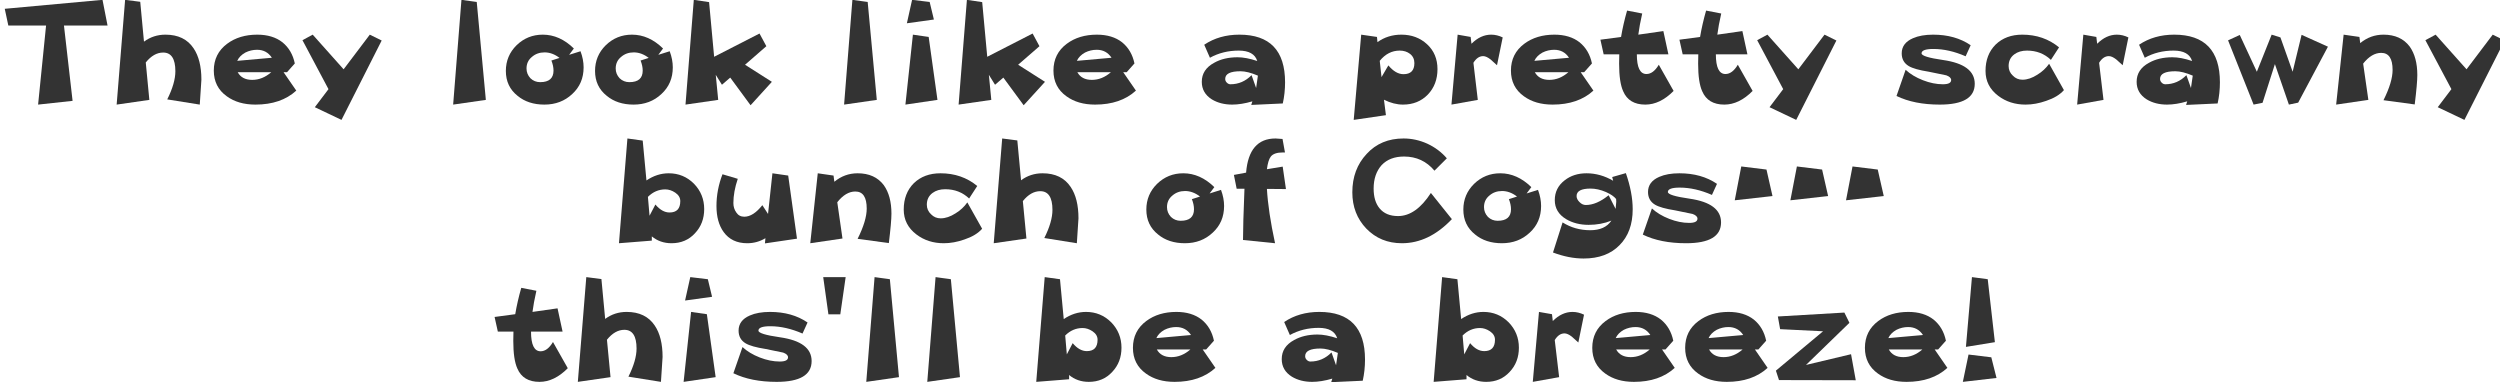 <?xml version="1.0" encoding="UTF-8" standalone="no"?>
<svg xmlns:xlink="http://www.w3.org/1999/xlink" height="41.35px" width="270.5px" xmlns="http://www.w3.org/2000/svg">
  <g transform="matrix(1.0, 0.0, 0.0, 1.0, -10.75, -3.7)">
    <g transform="matrix(1.0, 0.0, 0.0, 1.0, 0.0, 0.0)">
      <use fill="#333333" height="41.35" transform="matrix(0.352, 0.0, 0.0, 0.352, 11.0, 15.0)" width="270.5" xlink:href="#font_______W7_T0"/>
      <use fill="#333333" height="41.35" transform="matrix(0.352, 0.0, 0.0, 0.352, 22.65, 15.0)" width="270.5" xlink:href="#font_______W7_h0"/>
      <use fill="#333333" height="41.35" transform="matrix(0.352, 0.0, 0.0, 0.352, 33.25, 15.0)" width="270.5" xlink:href="#font_______W7_e0"/>
      <use fill="#333333" height="41.35" transform="matrix(0.352, 0.0, 0.0, 0.352, 43.3, 15.0)" width="270.5" xlink:href="#font_______W7_y0"/>
      <use fill="#333333" height="41.35" transform="matrix(0.352, 0.0, 0.0, 0.352, 58.25, 15.0)" width="270.5" xlink:href="#font_______W7_l0"/>
      <use fill="#333333" height="41.35" transform="matrix(0.352, 0.0, 0.0, 0.352, 64.85, 15.0)" width="270.5" xlink:href="#font_______W7_o0"/>
      <use fill="#333333" height="41.35" transform="matrix(0.352, 0.0, 0.0, 0.352, 74.5, 15.0)" width="270.5" xlink:href="#font_______W7_o0"/>
      <use fill="#333333" height="41.35" transform="matrix(0.352, 0.0, 0.0, 0.352, 84.2, 15.0)" width="270.5" xlink:href="#font_______W7_k0"/>
      <use fill="#333333" height="41.35" transform="matrix(0.352, 0.0, 0.0, 0.352, 100.55, 15.0)" width="270.5" xlink:href="#font_______W7_l0"/>
      <use fill="#333333" height="41.35" transform="matrix(0.352, 0.0, 0.0, 0.352, 107.15, 15.0)" width="270.5" xlink:href="#font_______W7_i0"/>
      <use fill="#333333" height="41.35" transform="matrix(0.352, 0.0, 0.0, 0.352, 113.75, 15.0)" width="270.5" xlink:href="#font_______W7_k0"/>
      <use fill="#333333" height="41.35" transform="matrix(0.352, 0.0, 0.0, 0.352, 124.1, 15.0)" width="270.5" xlink:href="#font_______W7_e0"/>
      <use fill="#333333" height="41.35" transform="matrix(0.352, 0.0, 0.0, 0.352, 140.15, 15.0)" width="270.5" xlink:href="#font_______W7_a0"/>
      <use fill="#333333" height="41.35" transform="matrix(0.352, 0.0, 0.0, 0.352, 156.5, 15.0)" width="270.5" xlink:href="#font_______W7_p0"/>
      <use fill="#333333" height="41.35" transform="matrix(0.352, 0.0, 0.0, 0.352, 166.9, 15.0)" width="270.5" xlink:href="#font_______W7_r0"/>
      <use fill="#333333" height="41.35" transform="matrix(0.352, 0.0, 0.0, 0.352, 173.6, 15.0)" width="270.5" xlink:href="#font_______W7_e0"/>
      <use fill="#333333" height="41.35" transform="matrix(0.352, 0.0, 0.0, 0.352, 183.65, 15.0)" width="270.5" xlink:href="#font_______W7_t0"/>
      <use fill="#333333" height="41.35" transform="matrix(0.352, 0.0, 0.0, 0.352, 192.2, 15.0)" width="270.5" xlink:href="#font_______W7_t0"/>
      <use fill="#333333" height="41.35" transform="matrix(0.352, 0.0, 0.0, 0.352, 200.7, 15.0)" width="270.5" xlink:href="#font_______W7_y0"/>
      <use fill="#333333" height="41.35" transform="matrix(0.352, 0.0, 0.0, 0.352, 215.6, 15.0)" width="270.5" xlink:href="#font_______W7_s0"/>
      <use fill="#333333" height="41.35" transform="matrix(0.352, 0.0, 0.0, 0.352, 224.95, 15.0)" width="270.5" xlink:href="#font_______W7_c0"/>
      <use fill="#333333" height="41.35" transform="matrix(0.352, 0.0, 0.0, 0.352, 234.6, 15.0)" width="270.5" xlink:href="#font_______W7_r0"/>
      <use fill="#333333" height="41.35" transform="matrix(0.352, 0.0, 0.0, 0.352, 241.3, 15.0)" width="270.5" xlink:href="#font_______W7_a0"/>
      <use fill="#333333" height="41.35" transform="matrix(0.352, 0.0, 0.0, 0.352, 251.65, 15.0)" width="270.5" xlink:href="#font_______W7_w0"/>
      <use fill="#333333" height="41.35" transform="matrix(0.352, 0.0, 0.0, 0.352, 262.8, 15.0)" width="270.5" xlink:href="#font_______W7_n0"/>
      <use fill="#333333" height="41.35" transform="matrix(0.352, 0.0, 0.0, 0.352, 273.0, 15.0)" width="270.5" xlink:href="#font_______W7_y0"/>
    </g>
    <g transform="matrix(1.0, 0.0, 0.0, 1.0, 0.0, 0.0)">
      <use fill="#333333" height="41.35" transform="matrix(0.352, 0.0, 0.0, 0.352, 77.0, 30.0)" width="270.5" xlink:href="#font_______W7_b0"/>
      <use fill="#333333" height="41.35" transform="matrix(0.352, 0.0, 0.0, 0.352, 87.55, 30.0)" width="270.5" xlink:href="#font_______W7_u0"/>
      <use fill="#333333" height="41.35" transform="matrix(0.352, 0.0, 0.0, 0.352, 97.7, 30.0)" width="270.5" xlink:href="#font_______W7_n0"/>
      <use fill="#333333" height="41.35" transform="matrix(0.352, 0.0, 0.0, 0.352, 107.9, 30.0)" width="270.5" xlink:href="#font_______W7_c0"/>
      <use fill="#333333" height="41.35" transform="matrix(0.352, 0.0, 0.0, 0.352, 117.55, 30.0)" width="270.5" xlink:href="#font_______W7_h0"/>
      <use fill="#333333" height="41.35" transform="matrix(0.352, 0.0, 0.0, 0.352, 134.15, 30.0)" width="270.5" xlink:href="#font_______W7_o0"/>
      <use fill="#333333" height="41.35" transform="matrix(0.352, 0.0, 0.0, 0.352, 143.8, 30.0)" width="270.5" xlink:href="#font_______W7_f0"/>
      <use fill="#333333" height="41.35" transform="matrix(0.352, 0.0, 0.0, 0.352, 156.35, 30.0)" width="270.5" xlink:href="#font_______W7_C0"/>
      <use fill="#333333" height="41.35" transform="matrix(0.352, 0.0, 0.0, 0.352, 168.45, 30.0)" width="270.5" xlink:href="#font_______W7_o0"/>
      <use fill="#333333" height="41.35" transform="matrix(0.352, 0.0, 0.0, 0.352, 178.15, 30.0)" width="270.5" xlink:href="#font_______W7_g0"/>
      <use fill="#333333" height="41.35" transform="matrix(0.352, 0.0, 0.0, 0.352, 188.15, 30.0)" width="270.5" xlink:href="#font_______W7_s0"/>
      <use fill="#333333" height="41.35" transform="matrix(0.352, 0.0, 0.0, 0.352, 197.5, 30.0)" width="270.5" xlink:href="#font_______W7__1"/>
    </g>
    <g transform="matrix(1.0, 0.0, 0.0, 1.0, 0.0, 0.0)">
      <use fill="#333333" height="41.35" transform="matrix(0.352, 0.0, 0.0, 0.352, 64.0, 45.0)" width="270.5" xlink:href="#font_______W7_t0"/>
      <use fill="#333333" height="41.35" transform="matrix(0.352, 0.0, 0.0, 0.352, 72.55, 45.0)" width="270.5" xlink:href="#font_______W7_h0"/>
      <use fill="#333333" height="41.35" transform="matrix(0.352, 0.0, 0.0, 0.352, 83.15, 45.0)" width="270.5" xlink:href="#font_______W7_i0"/>
      <use fill="#333333" height="41.35" transform="matrix(0.352, 0.0, 0.0, 0.352, 89.75, 45.0)" width="270.5" xlink:href="#font_______W7_s0"/>
      <use fill="#333333" height="41.35" transform="matrix(0.352, 0.0, 0.0, 0.352, 99.1, 45.0)" width="270.5" xlink:href="#font_______W7__2"/>
      <use fill="#333333" height="41.35" transform="matrix(0.352, 0.0, 0.0, 0.352, 102.95, 45.0)" width="270.5" xlink:href="#font_______W7_l0"/>
      <use fill="#333333" height="41.35" transform="matrix(0.352, 0.0, 0.0, 0.352, 109.55, 45.0)" width="270.5" xlink:href="#font_______W7_l0"/>
      <use fill="#333333" height="41.35" transform="matrix(0.352, 0.0, 0.0, 0.352, 122.15, 45.0)" width="270.5" xlink:href="#font_______W7_b0"/>
      <use fill="#333333" height="41.35" transform="matrix(0.352, 0.0, 0.0, 0.352, 132.7, 45.0)" width="270.5" xlink:href="#font_______W7_e0"/>
      <use fill="#333333" height="41.35" transform="matrix(0.352, 0.0, 0.0, 0.352, 148.8, 45.0)" width="270.5" xlink:href="#font_______W7_a0"/>
      <use fill="#333333" height="41.35" transform="matrix(0.352, 0.0, 0.0, 0.352, 165.15, 45.0)" width="270.5" xlink:href="#font_______W7_b0"/>
      <use fill="#333333" height="41.35" transform="matrix(0.352, 0.0, 0.0, 0.352, 175.7, 45.0)" width="270.5" xlink:href="#font_______W7_r0"/>
      <use fill="#333333" height="41.35" transform="matrix(0.352, 0.0, 0.0, 0.352, 182.4, 45.0)" width="270.5" xlink:href="#font_______W7_e0"/>
      <use fill="#333333" height="41.35" transform="matrix(0.352, 0.0, 0.0, 0.352, 192.45, 45.0)" width="270.5" xlink:href="#font_______W7_e0"/>
      <use fill="#333333" height="41.35" transform="matrix(0.352, 0.0, 0.0, 0.352, 202.55, 45.0)" width="270.5" xlink:href="#font_______W7_z0"/>
      <use fill="#333333" height="41.35" transform="matrix(0.352, 0.0, 0.0, 0.352, 211.9, 45.0)" width="270.5" xlink:href="#font_______W7_e0"/>
      <use fill="#333333" height="41.35" transform="matrix(0.352, 0.0, 0.0, 0.352, 221.95, 45.0)" width="270.5" xlink:href="#font_______W7__3"/>
    </g>
  </g>
  <defs>
    <g id="font_______W7_T0">
      <path d="M30.8 -32.15 L30.8 -32.15 0.75 -29.4 1.85 -24.25 13.45 -24.25 11.0 0.05 21.6 -1.1 18.95 -24.25 32.35 -24.25 30.8 -32.15" fill-rule="evenodd" stroke="none"/>
    </g>
    <g id="font_______W7_h0">
      <path d="M28.1 -7.6 L28.1 -7.6 Q28.1 -13.7 25.7 -17.25 22.9 -21.45 17.05 -21.45 13.35 -21.45 10.45 -19.3 L9.3 -31.55 4.65 -32.15 2.05 0.05 12.1 -1.4 11.0 -12.9 Q13.45 -15.95 16.35 -15.95 20.1 -15.95 20.1 -10.2 20.1 -6.55 17.6 -1.55 L27.6 0.05 28.1 -7.6" fill-rule="evenodd" stroke="none"/>
    </g>
    <g id="font_______W7_e0">
      <path d="M19.45 -9.9 L19.45 -9.9 Q16.75 -7.55 13.6 -7.55 10.45 -7.55 9.15 -9.9 L19.45 -9.9 M9.0 -13.4 L9.0 -13.4 Q9.7 -14.95 11.5 -15.95 13.2 -16.8 15.1 -16.8 18.05 -16.8 19.65 -14.35 L9.0 -13.4 M23.25 -9.9 L23.25 -9.9 24.3 -9.9 26.7 -12.6 Q25.85 -16.7 22.9 -19.1 19.9 -21.45 15.15 -21.45 9.65 -21.45 5.9 -18.65 1.8 -15.6 1.8 -10.4 1.8 -5.35 5.8 -2.5 9.3 0.05 14.6 0.05 22.45 0.05 27.15 -4.25 L23.25 -9.9" fill-rule="evenodd" stroke="none"/>
    </g>
    <g id="font_______W7_y0">
      <path d="M21.2 -21.45 L21.2 -21.45 13.15 -10.8 3.65 -21.45 0.5 -19.75 8.5 -4.7 4.3 0.85 12.5 4.75 24.85 -19.65 21.2 -21.45" fill-rule="evenodd" stroke="none"/>
    </g>
    <g id="font_______W7_l0">
      <path d="M11.6 -31.5 L11.6 -31.5 6.9 -32.15 4.35 0.05 14.4 -1.4 11.6 -31.5" fill-rule="evenodd" stroke="none"/>
    </g>
    <g id="font_______W7_o0">
      <path d="M15.8 -13.5 L15.8 -13.5 Q16.45 -11.85 16.45 -10.4 16.45 -6.85 12.35 -6.85 10.6 -6.85 9.35 -8.05 8.15 -9.35 8.15 -11.05 8.15 -13.25 9.8 -14.6 11.4 -16.0 13.7 -16.0 16.1 -16.0 18.3 -14.3 L15.8 -13.5 M25.7 -11.4 L25.7 -11.4 Q25.7 -13.8 24.75 -16.35 L21.25 -15.25 22.7 -17.2 Q18.35 -21.45 13.15 -21.45 8.45 -21.45 5.1 -18.2 1.8 -14.95 1.8 -10.3 1.8 -5.5 5.4 -2.65 8.65 0.05 13.65 0.05 18.75 0.05 22.2 -3.2 25.7 -6.4 25.7 -11.4" fill-rule="evenodd" stroke="none"/>
    </g>
    <g id="font_______W7_k0">
      <path d="M20.35 -12.2 L20.35 -12.2 26.9 -17.9 24.8 -21.8 10.85 -14.65 9.3 -31.45 4.6 -32.15 2.05 0.05 12.1 -1.4 11.35 -9.1 13.25 -6.05 15.8 -8.25 22.05 0.25 28.6 -6.95 20.35 -12.2" fill-rule="evenodd" stroke="none"/>
    </g>
    <g id="font_______W7_i0">
      <path d="M11.6 -20.75 L11.6 -20.75 6.75 -21.45 4.45 0.05 14.3 -1.4 11.6 -20.75 M11.9 -31.5 L11.9 -31.5 6.5 -32.15 4.9 -24.95 13.2 -26.1 11.9 -31.5" fill-rule="evenodd" stroke="none"/>
    </g>
    <g id="font_______W7_a0">
      <path d="M19.05 -8.85 L19.05 -8.85 18.5 -5.05 17.1 -9.0 Q14.35 -6.2 10.6 -6.2 9.95 -6.2 9.45 -6.75 9.0 -7.2 9.0 -7.85 9.0 -10.2 13.7 -10.2 15.9 -10.2 19.05 -8.85 M27.4 -6.8 L27.4 -6.8 Q27.4 -21.45 13.35 -21.45 7.15 -21.45 2.55 -18.35 L4.3 -14.35 Q8.3 -16.55 13.15 -16.55 17.85 -16.55 18.85 -13.35 15.4 -14.5 12.8 -14.5 8.6 -14.5 5.6 -12.8 1.8 -10.75 1.8 -6.95 1.8 -3.5 4.9 -1.55 7.55 0.05 11.15 0.05 13.95 0.05 17.35 -0.95 L17.0 0.15 26.7 -0.3 Q27.4 -3.45 27.4 -6.8" fill-rule="evenodd" stroke="none"/>
    </g>
    <g id="font_______W7_p0">
      <path d="M20.7 -12.7 L20.7 -12.7 Q20.7 -9.3 17.35 -9.3 14.95 -9.3 12.7 -12.0 L10.6 -8.4 10.05 -13.4 Q12.6 -16.55 16.2 -16.55 18.05 -16.55 19.35 -15.55 20.7 -14.5 20.7 -12.7 M27.8 -10.85 L27.8 -10.85 Q27.8 -15.55 24.6 -18.5 21.4 -21.45 16.7 -21.45 12.55 -21.45 9.35 -19.15 L9.2 -20.75 4.35 -21.45 2.05 4.75 11.95 3.3 11.35 -1.45 Q14.35 0.05 17.2 0.05 21.85 0.05 24.85 -3.05 27.8 -6.15 27.8 -10.85" fill-rule="evenodd" stroke="none"/>
    </g>
    <g id="font_______W7_r0">
      <path d="M18.3 -20.6 L18.3 -20.6 Q16.55 -21.45 14.75 -21.45 11.5 -21.45 8.7 -18.65 L8.45 -20.75 4.45 -21.45 2.55 0.05 10.65 -1.4 9.3 -12.8 Q10.55 -14.85 12.3 -14.85 13.25 -14.85 14.55 -13.85 L16.55 -12.05 18.3 -20.6" fill-rule="evenodd" stroke="none"/>
    </g>
    <g id="font_______W7_t0">
      <path d="M18.7 -12.2 L18.7 -12.2 Q17.0 -9.35 14.9 -9.35 11.95 -9.35 11.95 -15.4 L21.65 -15.4 20.1 -22.55 12.4 -21.45 Q12.75 -24.2 13.6 -27.95 L8.95 -28.85 Q7.75 -24.65 7.1 -20.75 L0.75 -19.9 1.75 -15.4 6.55 -15.4 6.5 -12.55 Q6.5 -6.8 7.75 -4.05 9.5 0.05 14.55 0.05 19.1 0.05 23.25 -4.15 L18.7 -12.2" fill-rule="evenodd" stroke="none"/>
    </g>
    <g id="font_______W7_s0">
      <path d="M25.05 -6.35 L25.05 -6.35 Q25.05 -12.25 15.35 -13.65 8.7 -14.6 8.7 -15.7 8.7 -17.05 12.35 -17.05 17.1 -17.05 22.25 -14.8 L23.8 -18.2 Q19.05 -21.45 12.25 -21.45 8.55 -21.45 6.05 -20.35 2.6 -18.85 2.6 -15.7 2.6 -13.1 4.75 -11.8 6.5 -10.75 10.95 -10.05 L16.3 -8.95 Q17.8 -8.4 17.8 -7.5 17.8 -6.2 15.25 -6.2 12.3 -6.2 9.1 -7.45 5.9 -8.7 3.8 -10.65 L1.0 -2.6 Q6.45 0.05 14.3 0.05 25.05 0.05 25.05 -6.35" fill-rule="evenodd" stroke="none"/>
    </g>
    <g id="font_______W7_c0">
      <path d="M21.35 -12.5 L21.35 -12.5 Q19.95 -10.5 17.75 -9.15 15.35 -7.6 13.15 -7.6 11.4 -7.6 10.2 -8.85 8.9 -10.05 8.9 -11.8 8.9 -14.1 10.65 -15.4 12.2 -16.55 14.55 -16.55 18.9 -16.55 21.9 -13.7 L24.4 -17.55 Q19.65 -21.45 13.1 -21.45 8.05 -21.45 4.9 -18.4 1.8 -15.3 1.8 -10.3 1.8 -5.6 5.7 -2.65 9.25 0.05 14.1 0.05 17.2 0.05 20.45 -1.1 24.05 -2.3 25.9 -4.4 L21.35 -12.5" fill-rule="evenodd" stroke="none"/>
    </g>
    <g id="font_______W7_w0">
      <path d="M23.1 -21.4 L23.1 -21.4 20.35 -10.05 16.6 -20.6 13.9 -21.45 9.35 -10.05 4.1 -21.35 0.5 -19.7 8.35 0.05 11.1 -0.5 14.9 -12.4 19.2 0.05 22.05 -0.55 31.2 -17.75 23.1 -21.4" fill-rule="evenodd" stroke="none"/>
    </g>
    <g id="font_______W7_n0">
      <path d="M27.0 -9.05 L27.0 -9.05 Q27.0 -14.5 24.65 -17.8 21.9 -21.45 16.6 -21.45 12.6 -21.45 9.45 -18.85 L9.2 -20.75 4.35 -21.45 2.05 0.05 11.95 -1.4 10.35 -12.55 Q12.95 -15.85 15.9 -15.85 19.4 -15.85 19.4 -10.6 19.4 -6.9 16.6 -1.3 L26.2 0.0 Q27.0 -6.5 27.0 -9.05" fill-rule="evenodd" stroke="none"/>
    </g>
    <g id="font_______W7_b0">
      <path d="M20.9 -12.9 L20.9 -12.9 Q20.9 -9.4 17.6 -9.4 15.3 -9.4 13.25 -11.85 L11.45 -8.4 10.95 -14.2 Q13.25 -16.5 16.3 -16.5 17.85 -16.5 19.35 -15.5 20.9 -14.45 20.9 -12.9 M28.25 -10.45 L28.25 -10.45 Q28.25 -15.0 25.1 -18.25 21.9 -21.45 17.35 -21.45 13.75 -21.45 10.5 -19.25 L9.35 -31.5 4.65 -32.15 2.05 0.05 12.15 -0.75 12.15 -2.05 Q14.7 0.05 18.2 0.05 22.6 0.05 25.4 -3.0 28.25 -6.0 28.25 -10.45" fill-rule="evenodd" stroke="none"/>
    </g>
    <g id="font_______W7_u0">
      <path d="M24.1 -20.75 L24.1 -20.75 19.25 -21.45 17.9 -8.95 16.15 -11.65 Q13.35 -8.1 10.6 -8.1 9.0 -8.1 8.15 -9.4 7.25 -10.65 7.25 -12.3 7.25 -15.75 8.6 -19.75 L3.9 -21.15 Q2.05 -16.35 2.05 -11.4 2.05 -6.45 4.25 -3.4 6.75 0.05 11.5 0.05 14.55 0.05 17.1 -1.5 L16.95 0.1 26.8 -1.35 24.1 -20.75" fill-rule="evenodd" stroke="none"/>
    </g>
    <g id="font_______W7_f0">
      <path d="M16.3 -23.5 L16.3 -23.5 11.45 -22.7 Q11.8 -25.5 12.65 -26.6 13.65 -27.85 16.3 -27.85 L17.0 -27.85 16.25 -32.0 14.1 -32.15 Q5.9 -32.15 5.05 -21.65 L1.3 -20.95 2.15 -16.7 4.55 -16.7 Q4.1 -5.65 4.1 -0.95 L13.95 0.05 Q11.85 -9.65 11.45 -16.65 L17.3 -16.6 16.3 -23.5" fill-rule="evenodd" stroke="none"/>
    </g>
    <g id="font_______W7_C0">
      <path d="M26.2 -15.4 L26.2 -15.4 Q21.6 -8.3 16.1 -8.3 12.35 -8.3 10.4 -10.7 8.6 -12.9 8.6 -16.75 8.6 -21.2 11.05 -23.95 13.55 -26.6 17.95 -26.6 23.65 -26.6 27.3 -22.25 L31.1 -26.05 Q28.65 -28.9 25.1 -30.55 21.55 -32.15 17.8 -32.15 10.8 -32.15 6.45 -27.4 2.05 -22.7 2.05 -15.6 2.05 -8.95 6.35 -4.45 10.7 0.05 17.3 0.05 25.6 0.05 32.65 -7.35 L26.2 -15.4" fill-rule="evenodd" stroke="none"/>
    </g>
    <g id="font_______W7_g0">
      <path d="M21.25 -12.75 L21.25 -12.75 21.05 -10.5 18.9 -14.7 Q15.2 -11.7 11.9 -11.7 10.85 -11.7 10.0 -12.55 9.05 -13.45 9.05 -14.45 9.05 -16.75 13.35 -16.75 15.6 -16.75 18.05 -15.7 20.3 -14.7 21.2 -13.55 L21.25 -12.75 M26.3 -10.4 L26.3 -10.4 Q26.3 -15.45 24.2 -21.5 L20.0 -20.3 20.3 -19.15 Q16.35 -21.45 12.1 -21.45 8.15 -21.45 5.4 -19.3 2.35 -16.95 2.35 -13.2 2.35 -9.45 5.85 -7.35 8.8 -5.6 12.75 -5.6 16.55 -5.6 19.75 -6.9 17.8 -3.95 13.25 -3.95 8.55 -3.95 4.75 -6.35 L1.8 2.9 Q6.7 4.75 11.2 4.75 18.25 4.75 22.25 0.65 26.3 -3.4 26.3 -10.4" fill-rule="evenodd" stroke="none"/>
    </g>
    <g id="font_______W7__1">
      <path d="M12.45 -22.6 L12.45 -22.6 4.7 -23.55 2.7 -13.15 14.3 -14.45 12.45 -22.6 M29.55 -22.6 L29.55 -22.6 21.8 -23.55 19.8 -13.15 31.4 -14.45 29.55 -22.6 M46.65 -22.6 L46.65 -22.6 38.9 -23.55 36.9 -13.15 48.5 -14.45 46.65 -22.6" fill-rule="evenodd" stroke="none"/>
    </g>
    <g id="font_______W7__2">
      <path d="M2.05 -32.15 L2.05 -32.15 3.65 -20.7 7.3 -20.7 8.95 -32.15 2.05 -32.15" fill-rule="evenodd" stroke="none"/>
    </g>
    <g id="font_______W7_z0">
      <path d="M24.1 -8.45 L24.1 -8.45 10.25 -5.15 23.6 -18.1 22.05 -21.25 1.6 -20.05 2.3 -16.15 15.5 -15.5 1.0 -3.4 1.95 -0.5 25.55 -0.45 24.1 -8.45" fill-rule="evenodd" stroke="none"/>
    </g>
    <g id="font_______W7__3">
      <path d="M12.1 -7.5 L12.1 -7.5 5.1 -8.35 3.35 0.05 13.7 -1.15 12.1 -7.5 M11.0 -31.5 L11.0 -31.5 6.15 -32.15 4.3 -10.7 13.2 -12.15 11.0 -31.5" fill-rule="evenodd" stroke="none"/>
    </g>
  </defs>
</svg>
